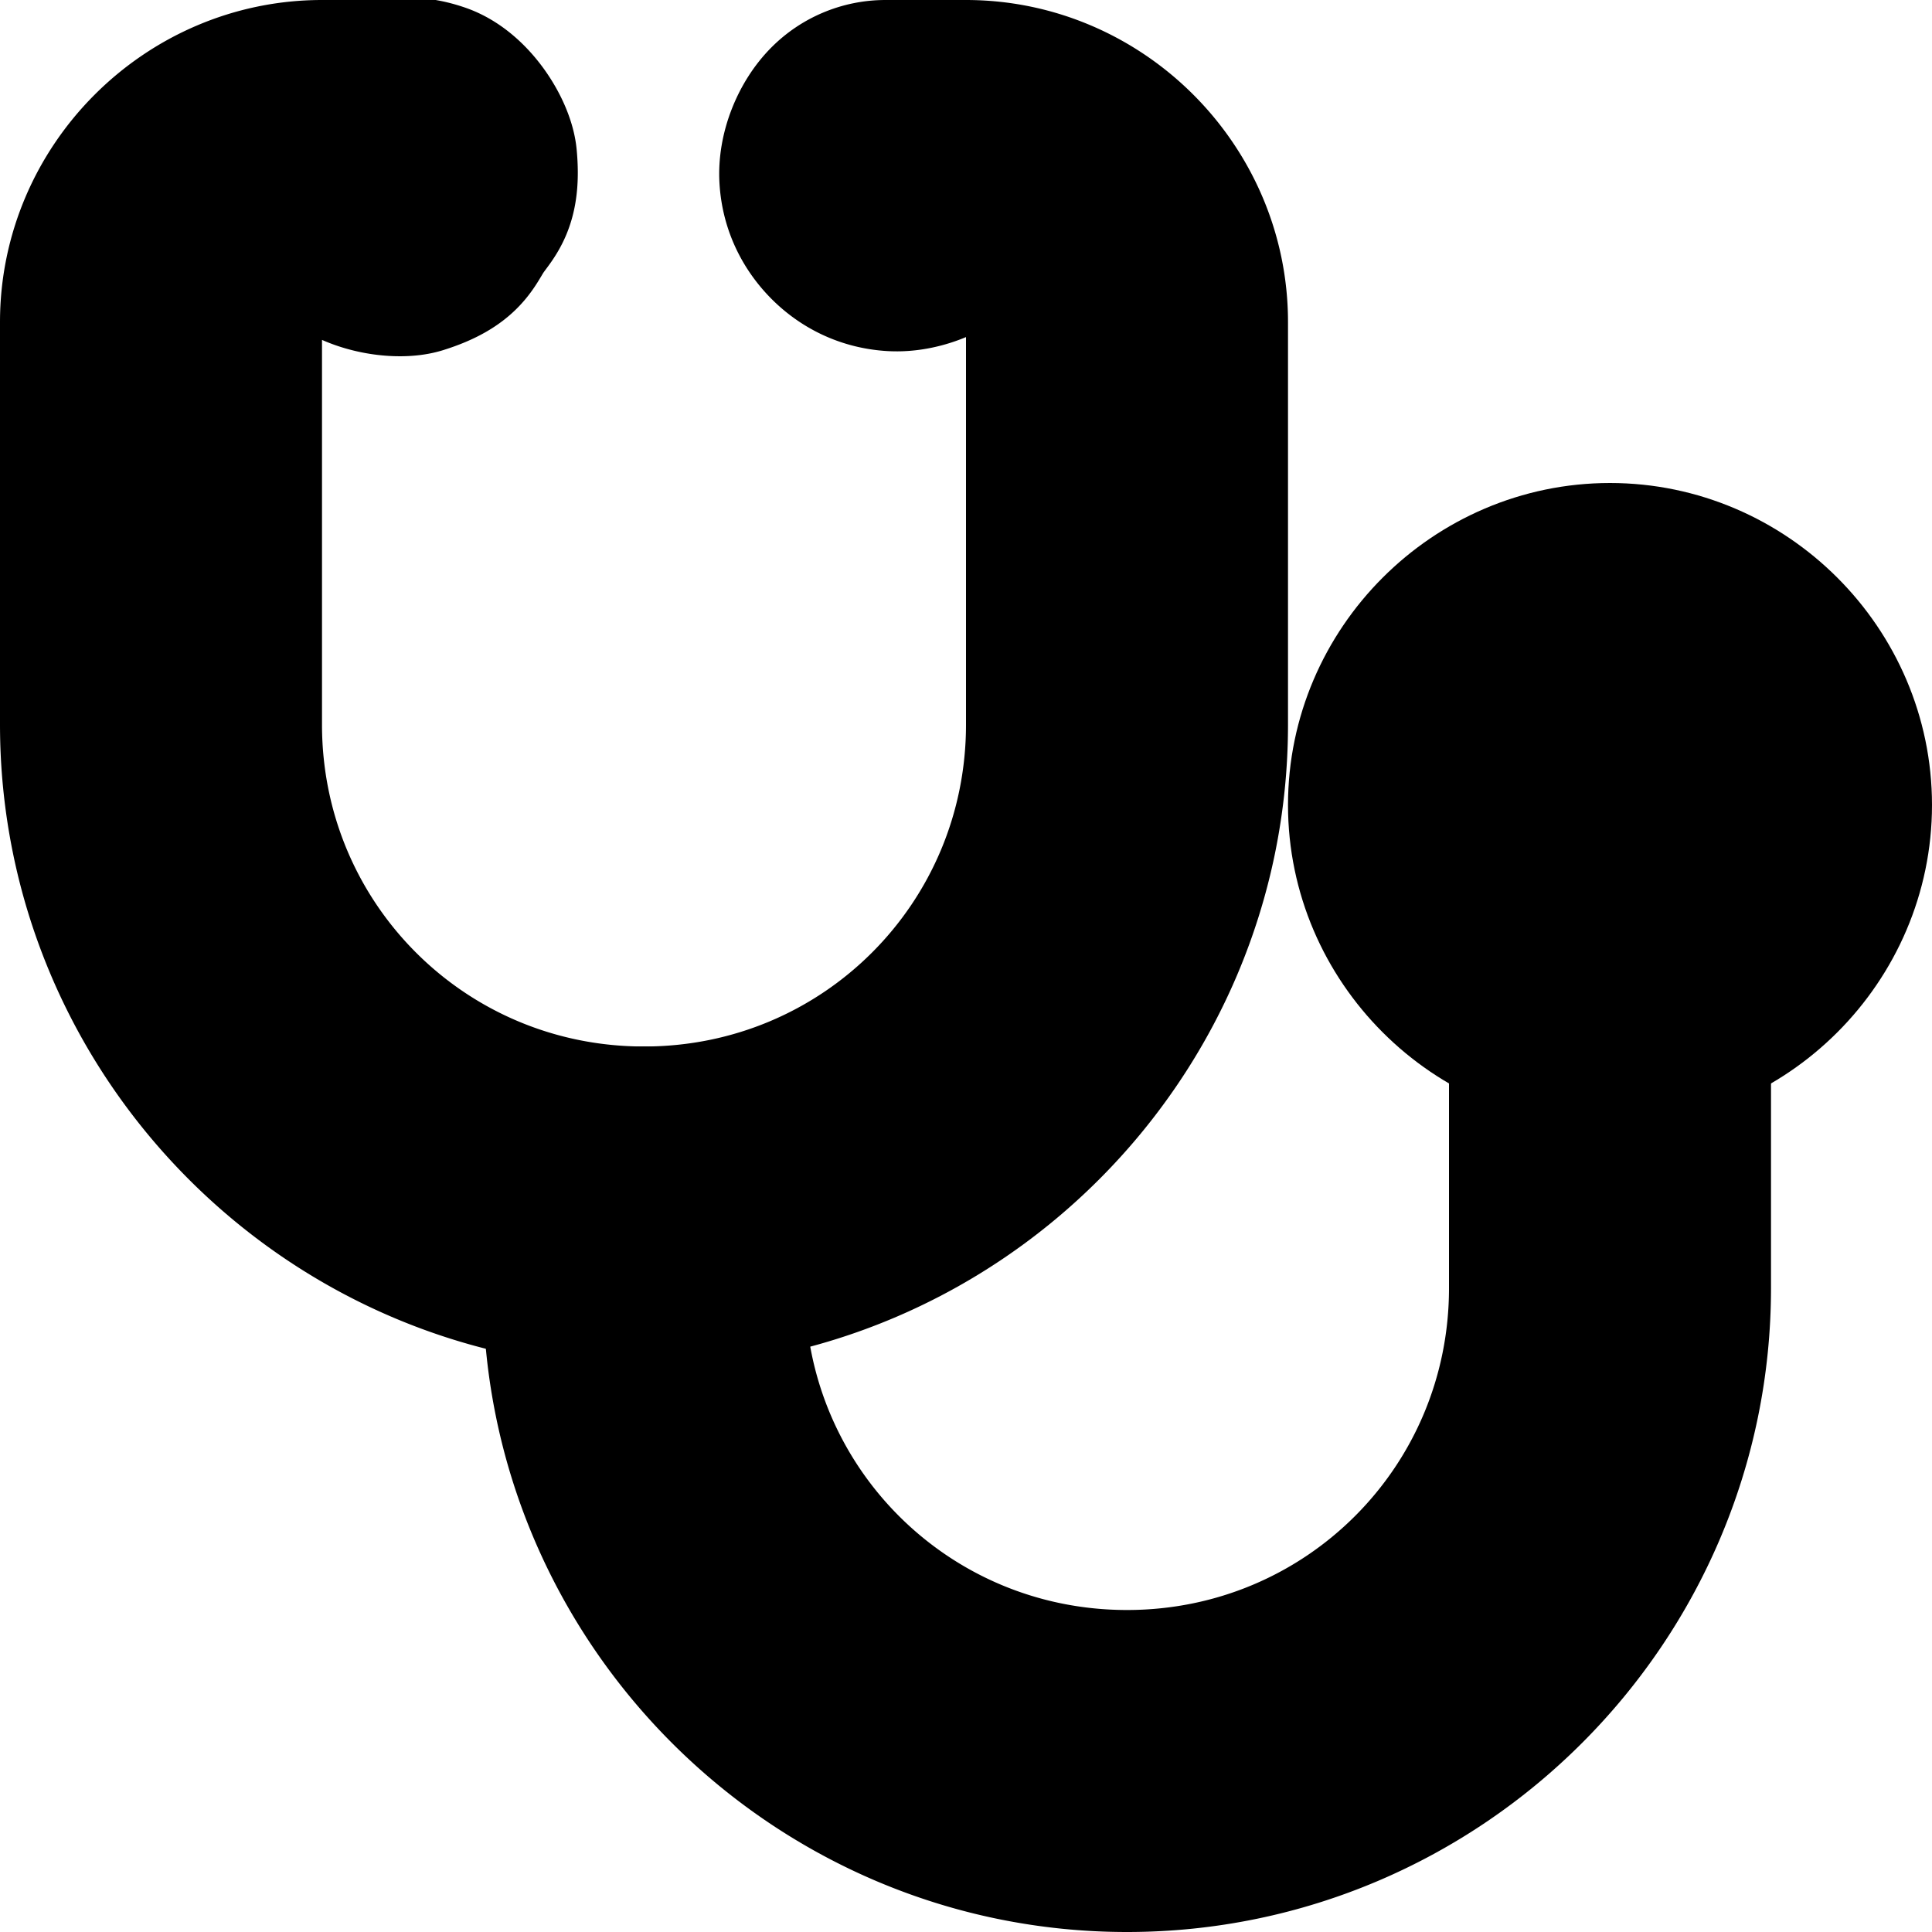 <?xml version="1.0" encoding="UTF-8" standalone="no"?>
<svg
   width="24"
   height="24"
   viewBox="0 0 24 24"
   fill="none"
   stroke="currentColor"
   stroke-width="2"
   stroke-linecap="round"
   stroke-linejoin="round"
   version="1.1"
   id="svg8"
   xmlns="http://www.w3.org/2000/svg"
   xmlns:svg="http://www.w3.org/2000/svg">
  <defs
     id="defs12" />
  <path
     style="color:#000000;fill:#000000;-inkscape-stroke:none"
     d="M 4,1 C 2.355,1 1,2.355 1,4 v 5 c 0,3.854 3.146,7 7,7 3.854,0 7,-3.146 7,-7 V 4 C 15,2.355 13.645,1 12,1 H 11 A 1,1 0 0 0 10.293,1.293 C 10.066,1.52 9.916,1.89 9.936,2.219 c 0.019,0.329 0.163,0.594 0.357,0.789 0.195,0.195 0.461,0.336 0.789,0.355 0.329,0.019 0.699,-0.129 0.926,-0.355 a 1,1 0 0 0 0.002,-0.004 C 12.568,3.01 13,3.44 13,4 v 5 c 0,2.773 -2.227,5 -5,5 C 5.227,14 3,11.773 3,9 V 4 C 3,3.436 3.436,3 4,3 h 0.055 c 0.026,0.036 0.002,0.053 0.035,0.09 C 4.361,3.394 4.937,3.479 5.207,3.395 5.747,3.226 5.794,3.019 5.92,2.83 6.046,2.642 6.221,2.516 6.168,1.953 6.142,1.671 5.84,1.175 5.455,1.041 5.07,0.907 4.836,0.997 4.668,1.057 L 5,1 Z m 7.199,0.367 c 0.222,0.013 0.388,0.107 0.508,0.227 a 1,1 0 0 0 -1.113,0 C 10.721,1.467 10.977,1.354 11.199,1.367 Z M 5.104,1.623 c 0.184,0.044 0.364,0.006 0.479,0.135 0.233,0.261 0.214,0.433 0.217,0.486 A 1,1 0 0 0 5.104,1.623 Z"
     id="path2" />
  <path
     style="color:#000000;fill:#000000;-inkscape-stroke:none"
     d="m 20,11 a 1,1 0 0 0 -1,1 v 4 c 0,2.773 -2.227,5 -5,5 -2.773,0 -5,-2.227 -5,-5 V 15 A 1,1 0 0 0 8,14 1,1 0 0 0 7,15 v 1 c 0,3.854 3.146,7 7,7 3.854,0 7,-3.146 7,-7 v -4 a 1,1 0 0 0 -1,-1 z"
     id="path4" />
  <path
     style="color:#000000;fill:#000000;-inkscape-stroke:none"
     d="m 20,7 c -1.645,0 -3,1.355 -3,3 0,1.645 1.355,3 3,3 1.645,0 3,-1.355 3,-3 0,-1.645 -1.355,-3 -3,-3 z m 0,2 c 0.564,0 1,0.436 1,1 0,0.564 -0.436,1 -1,1 -0.564,0 -1,-0.436 -1,-1 0,-0.564 0.436,-1 1,-1 z"
     id="circle6" />
</svg>
